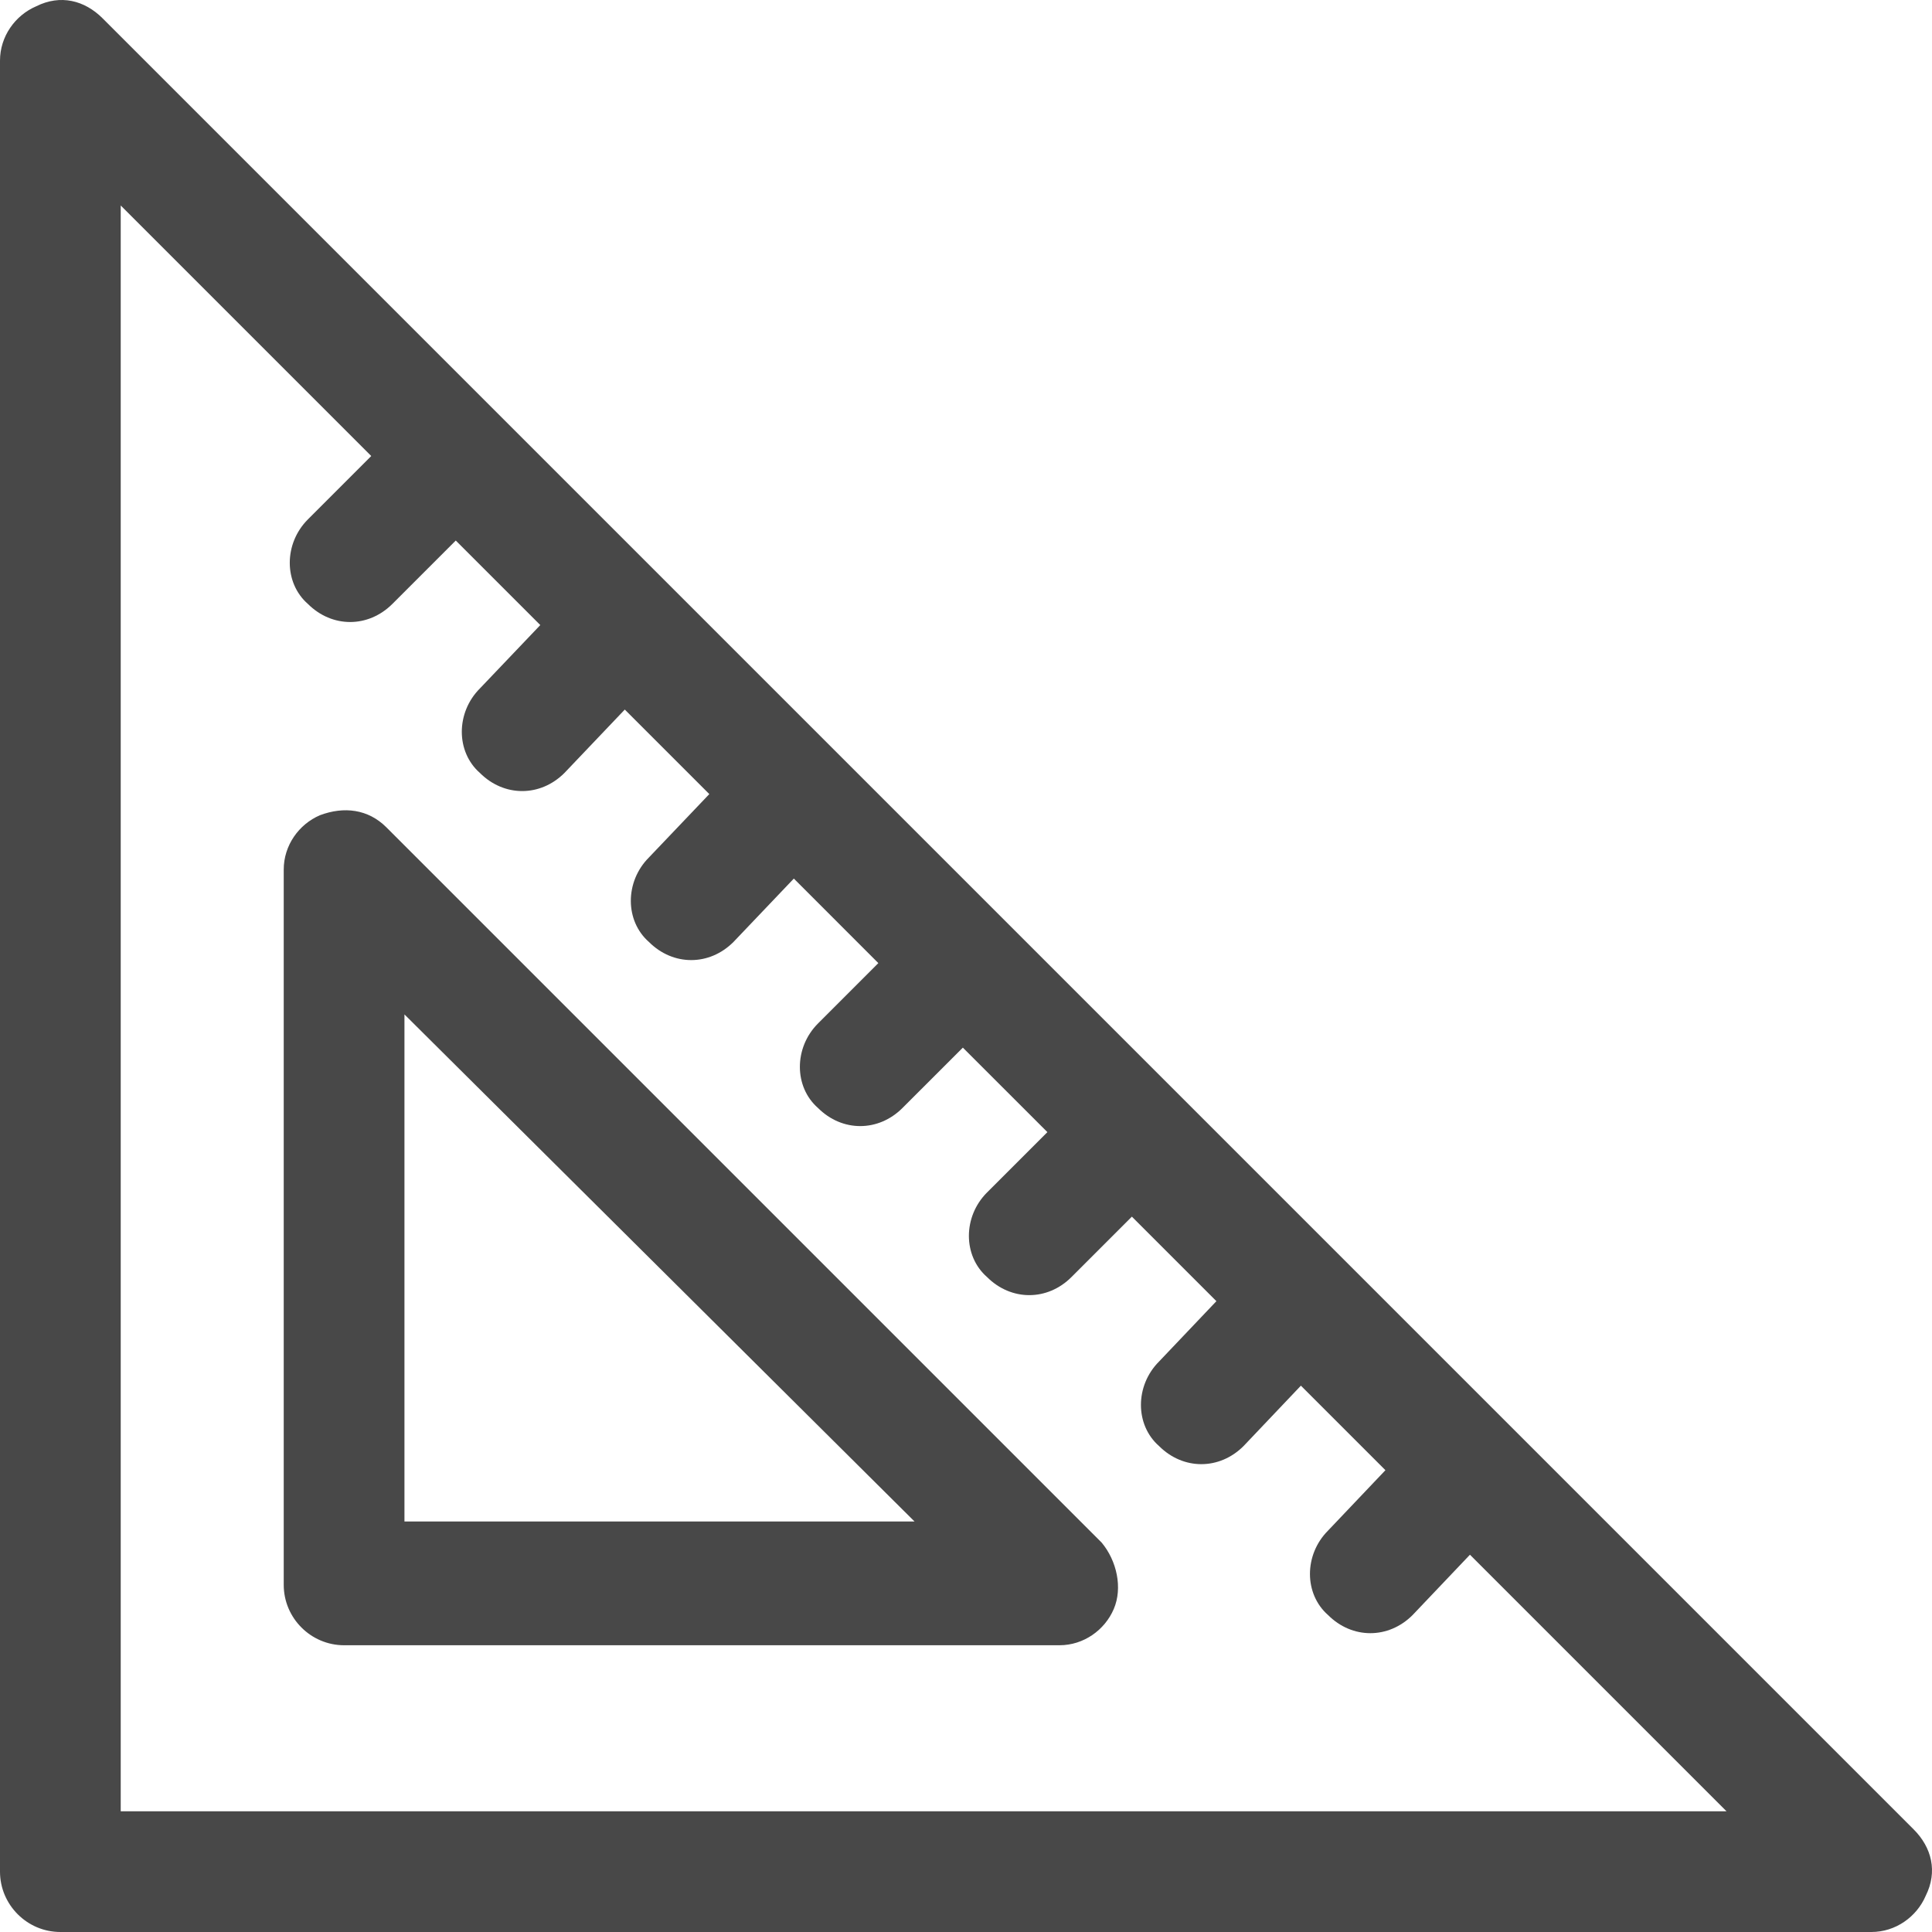 <svg width="64" height="64" viewBox="0 0 64 64" fill="none" xmlns="http://www.w3.org/2000/svg">
<g clip-path="url(#clip0_944:103)">
<path d="M63.392 60.6L3.4 0.608C2.8 0.008 2 -0.192 1.2 0.208C0.5 0.508 0 1.208 0 2.008V62C0 63.1 0.9 64 2 64H61.992C62.792 64 63.492 63.5 63.792 62.8C64.192 62 63.992 61.2 63.392 60.6ZM3.999 60.001V6.807L12.298 15.106L10.199 17.206C9.399 18.006 9.399 19.306 10.199 20.006C10.599 20.405 11.099 20.605 11.598 20.605C12.098 20.605 12.598 20.405 12.998 20.006L15.098 17.906L17.898 20.706L15.898 22.805C15.098 23.605 15.098 24.905 15.898 25.605C16.298 26.005 16.798 26.205 17.298 26.205C17.798 26.205 18.298 26.005 18.698 25.605L20.697 23.505L23.497 26.305L21.497 28.404C20.697 29.204 20.697 30.504 21.497 31.204C21.897 31.604 22.397 31.804 22.897 31.804C23.397 31.804 23.897 31.604 24.297 31.204L26.297 29.104L29.096 31.904L27.097 33.904C26.297 34.704 26.297 36.004 27.097 36.703C27.497 37.103 27.997 37.303 28.496 37.303C28.996 37.303 29.496 37.103 29.896 36.703L31.896 34.704L34.696 37.503L32.696 39.503C31.896 40.303 31.896 41.603 32.696 42.303C33.096 42.703 33.596 42.903 34.096 42.903C34.596 42.903 35.096 42.703 35.495 42.303L37.495 40.303L40.295 43.103L38.395 45.102C37.595 45.902 37.595 47.202 38.395 47.902C38.795 48.302 39.295 48.502 39.795 48.502C40.295 48.502 40.795 48.302 41.195 47.902L43.094 45.902L45.894 48.702L43.994 50.702C43.194 51.502 43.194 52.801 43.994 53.501C44.394 53.901 44.894 54.101 45.394 54.101C45.894 54.101 46.394 53.901 46.794 53.501L48.694 51.502L57.193 60.001H3.999Z" fill="#484848"/>
<path d="M12.798 27.405C12.198 26.805 11.399 26.705 10.599 27.005C9.899 27.305 9.399 28.005 9.399 28.804V52.501C9.399 53.601 10.299 54.501 11.399 54.501H35.096C35.895 54.501 36.595 54.001 36.895 53.301C37.195 52.601 36.995 51.702 36.495 51.102L12.798 27.405ZM13.398 50.402V33.604L30.296 50.402H13.398Z" fill="#484848"/>
</g>
<defs>
<clipPath id="clip0_944:103">
<rect width="64" height="64" fill="white"/>
</clipPath>
</defs>
</svg>
